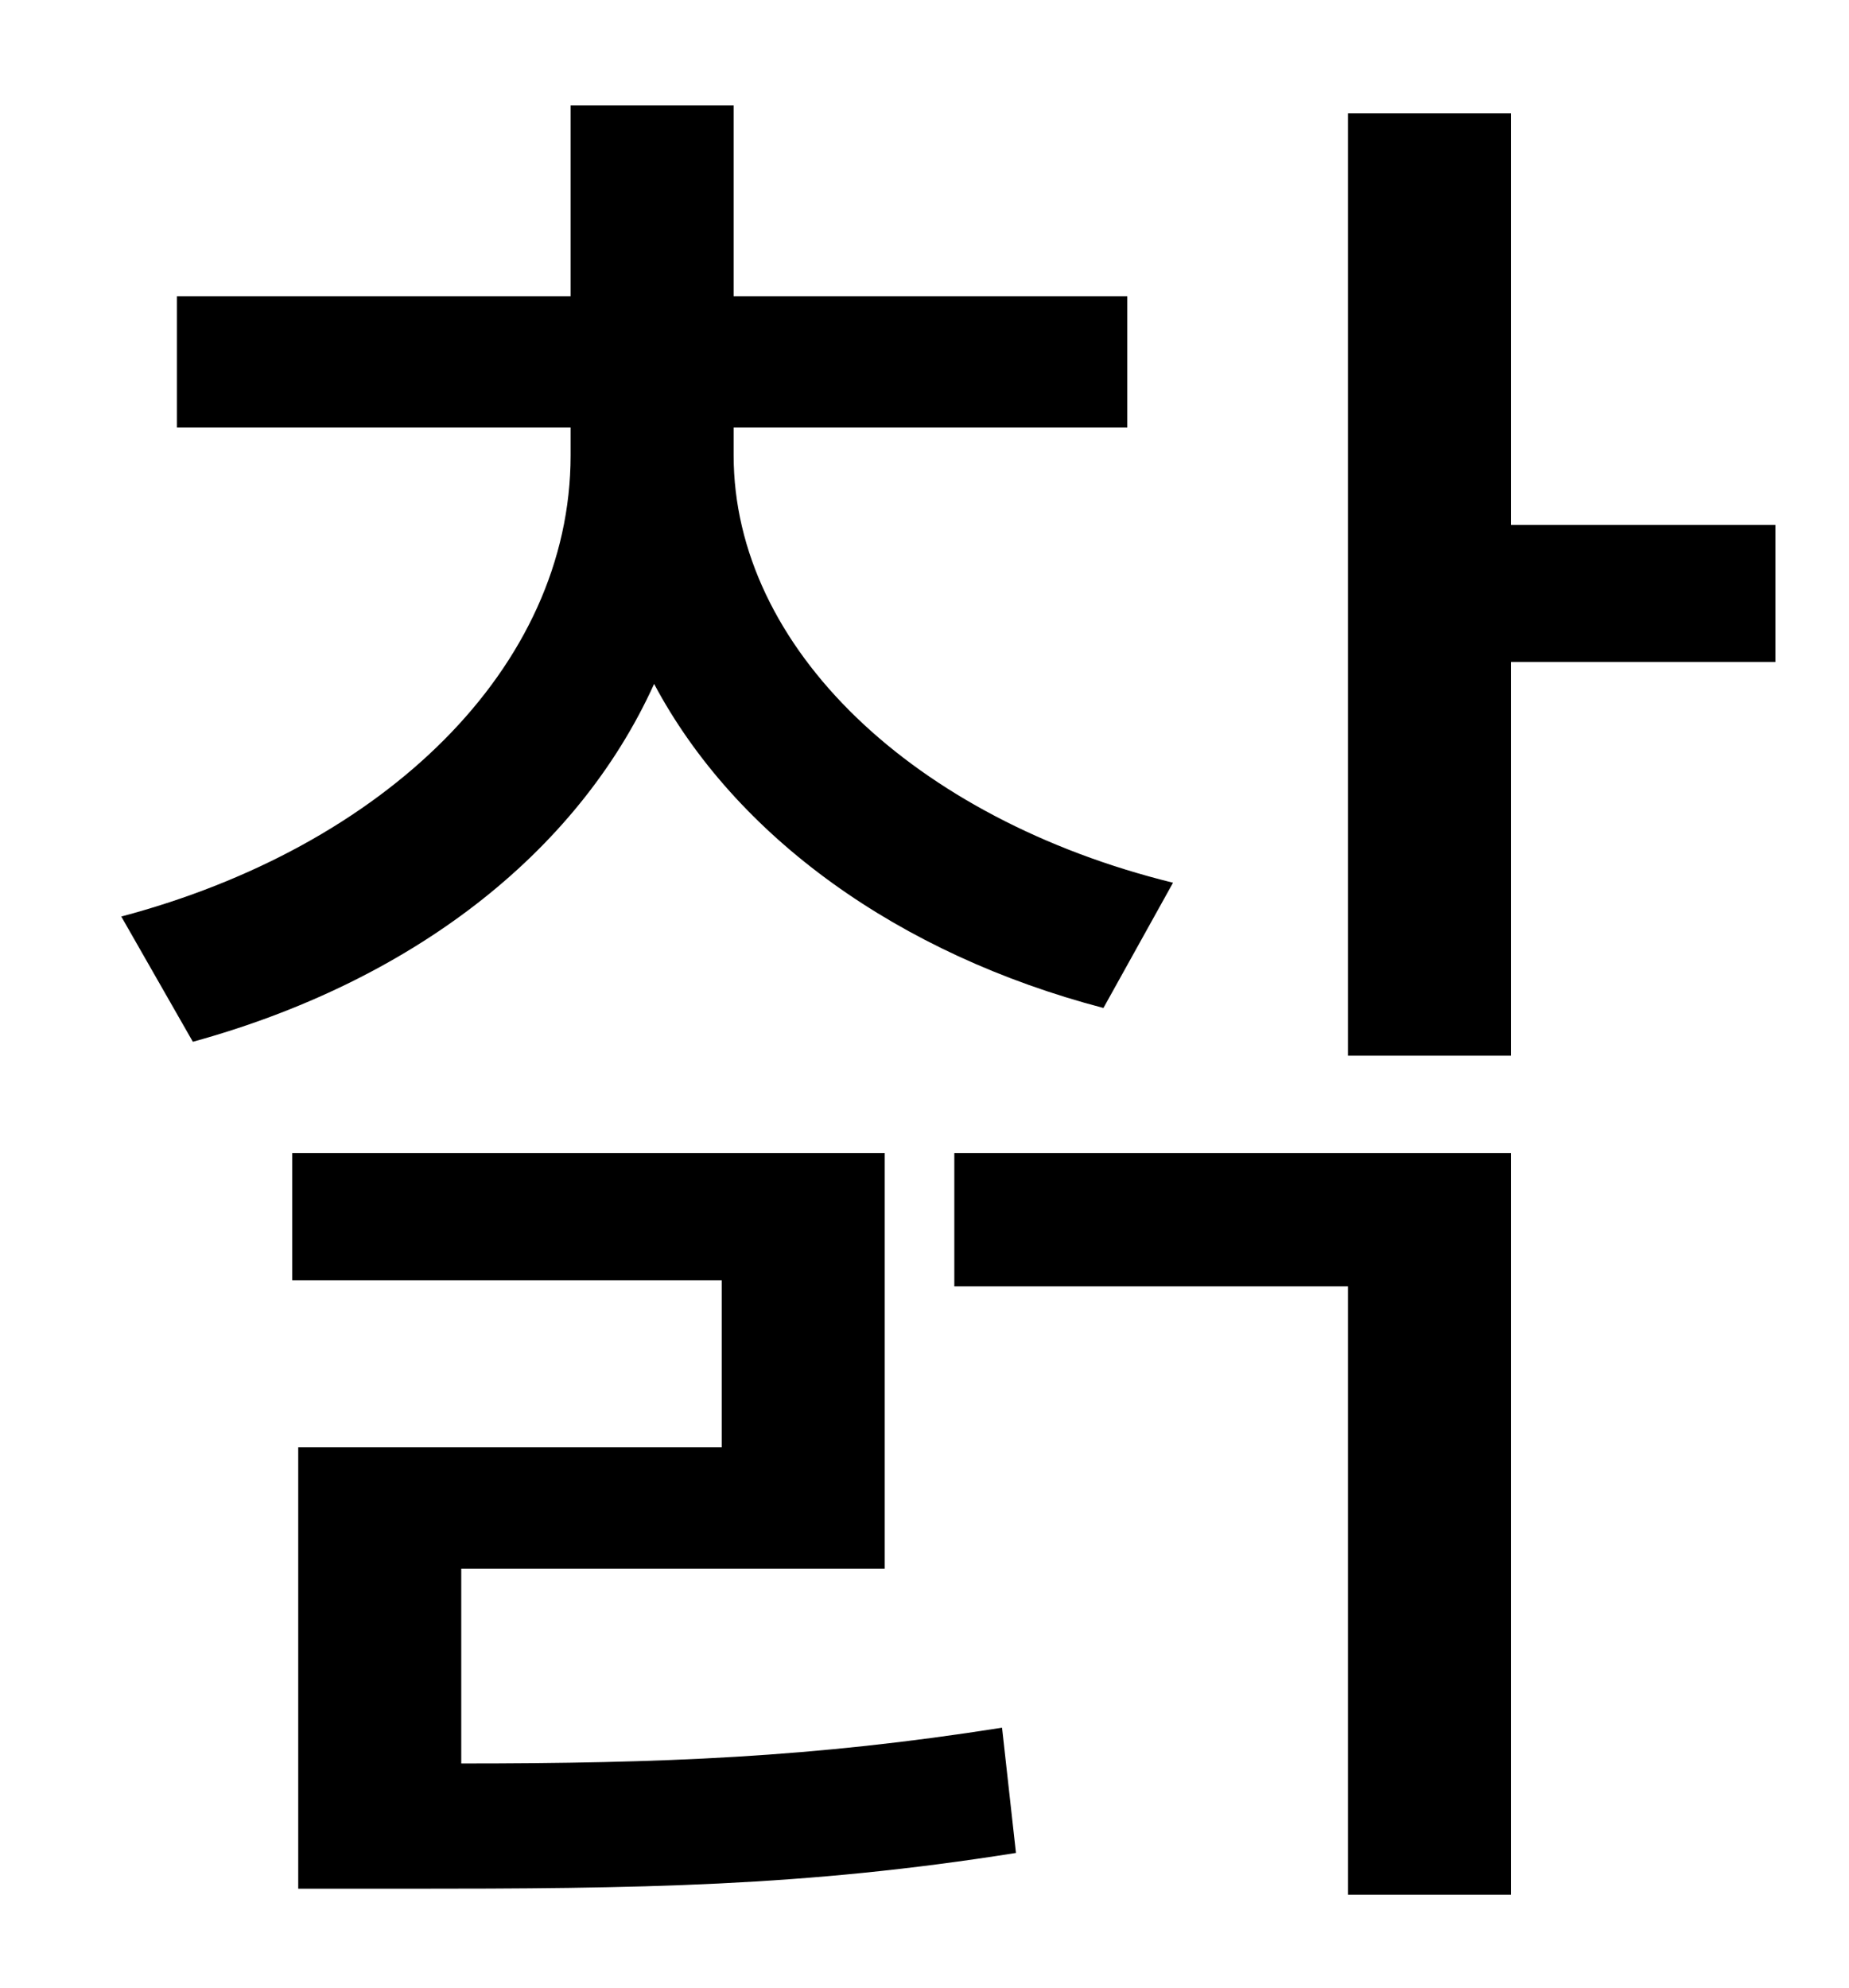 <?xml version="1.0" standalone="no"?>
<!DOCTYPE svg PUBLIC "-//W3C//DTD SVG 1.1//EN" "http://www.w3.org/Graphics/SVG/1.1/DTD/svg11.dtd" >
<svg xmlns="http://www.w3.org/2000/svg" xmlns:xlink="http://www.w3.org/1999/xlink" version="1.1" viewBox="-10 0 930 1000">
   <path fill="currentColor"
d="M580 444l-35 63c-103 -27 -185 -86 -226 -163c-39 86 -123 150 -232 180l-36 -63c132 -35 226 -125 226 -232v-14h-198v-66h198v-96h82v96h198v66h-198v14c0 97 91 183 221 215zM222 789v98c101 0 177 -3 272 -18l7 63c-107 17 -189 18 -308 18h-53v-222h213v-84h-216
v-64h298v209h-213zM470 647v-67h280v373h-82v-306h-198zM883 264v69h-133v198h-82v-474h82v207h133z" />
</svg>
